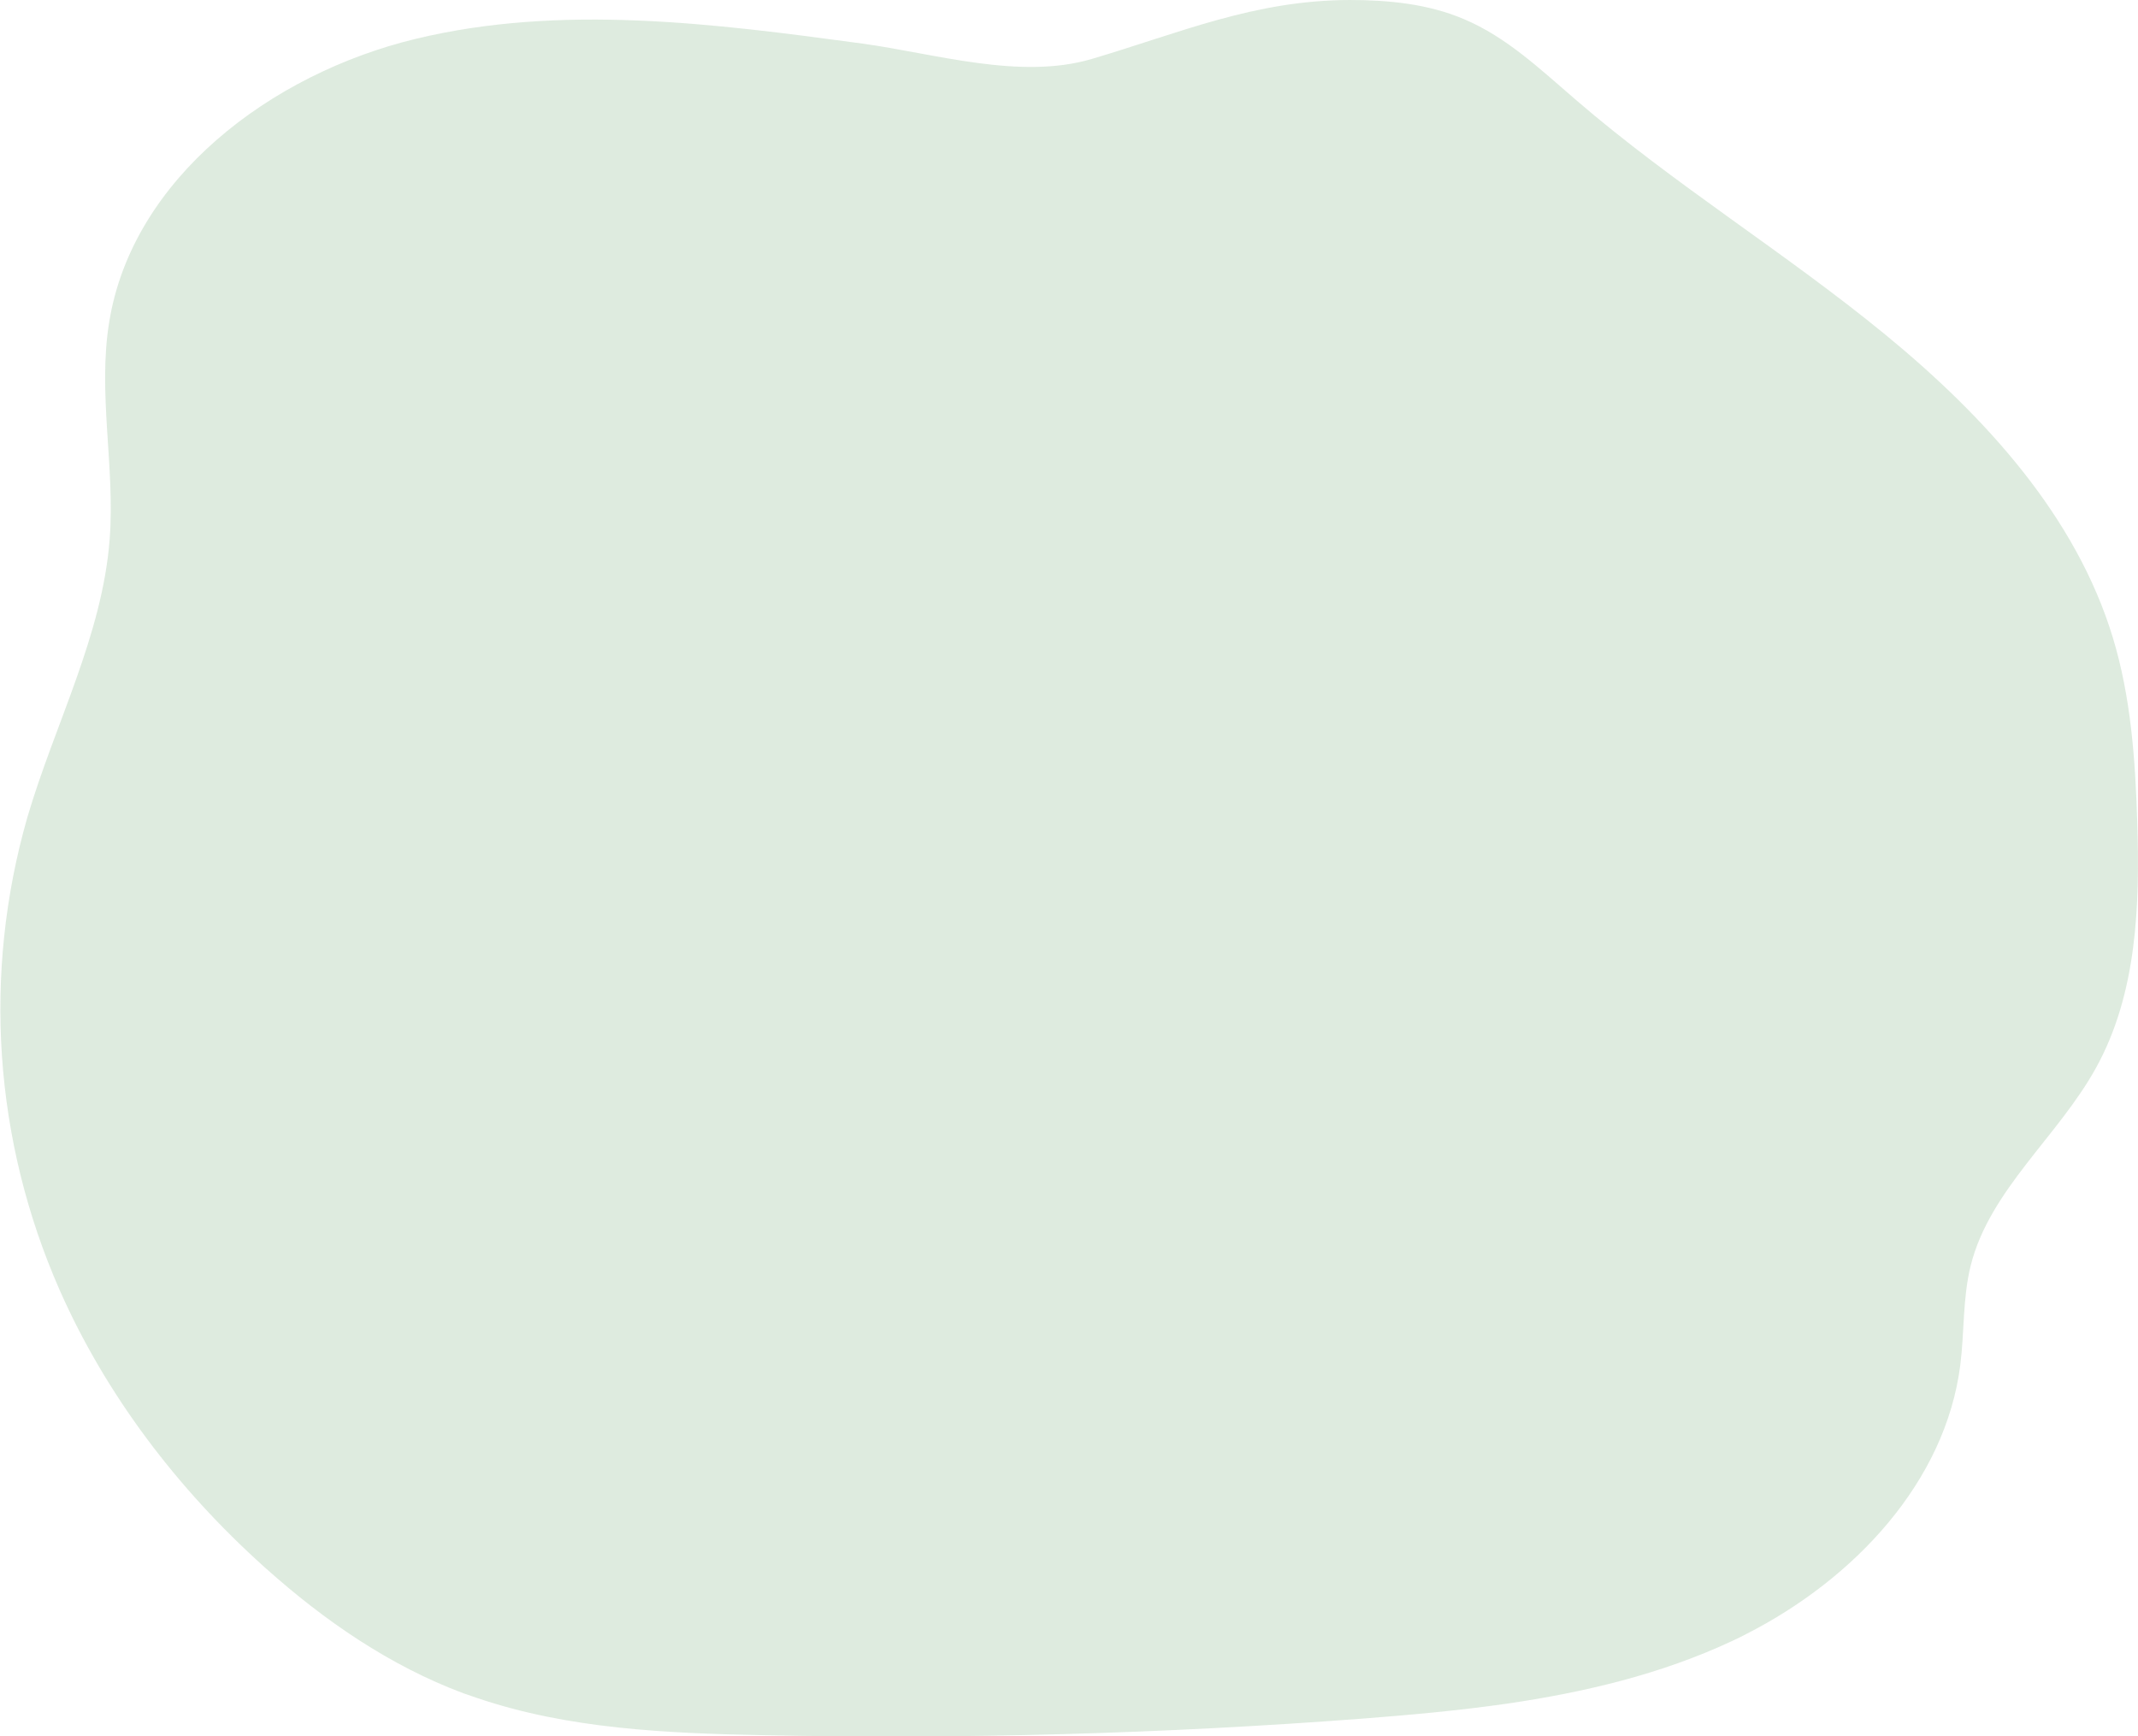 <svg width="394" height="320" viewBox="0 0 394 320" fill="none" xmlns="http://www.w3.org/2000/svg">
<path opacity="0.18" d="M386.253 196.811C379.291 209.431 366.683 219.283 363.184 233.178C361.676 239.172 362.023 245.482 361.247 251.59C358.506 273.078 341.759 290.989 321.797 301.14C320.956 301.579 320.106 302.019 319.266 302.388C306.155 308.54 291.967 311.897 277.495 313.997C268.697 315.254 259.798 316.054 251 316.731C214.266 319.52 177.481 320.536 140.643 319.78C122.846 319.429 104.692 318.62 87.955 312.934C87.096 312.653 86.246 312.345 85.397 312.055C71.82 306.984 59.76 298.653 49.089 289.117L48.596 288.678C32.681 274.37 19.515 257.039 11.009 237.783C-1.127 210.226 -3.236 179.534 5.025 150.68C10.059 133.524 18.848 117.16 20.21 99.39C21.233 86.031 17.962 72.497 20.137 59.27C24.412 32.975 49.793 13.631 76.598 7.163C103.404 0.694 131.608 4.324 158.98 8.042C172.346 9.878 187.996 14.782 201.235 10.854C217.507 6.038 231.183 0.035 248.743 0C255.906 0 263.206 0.721 269.757 3.515C277.705 6.855 284.009 12.919 290.468 18.456C308.494 33.994 329.051 46.579 347.469 61.696C365.888 76.812 382.589 95.171 389.368 117.521C392.685 128.445 393.498 139.931 393.854 151.304C394.357 166.842 393.836 183.083 386.253 196.811Z" fill="#489152"/>
</svg>
